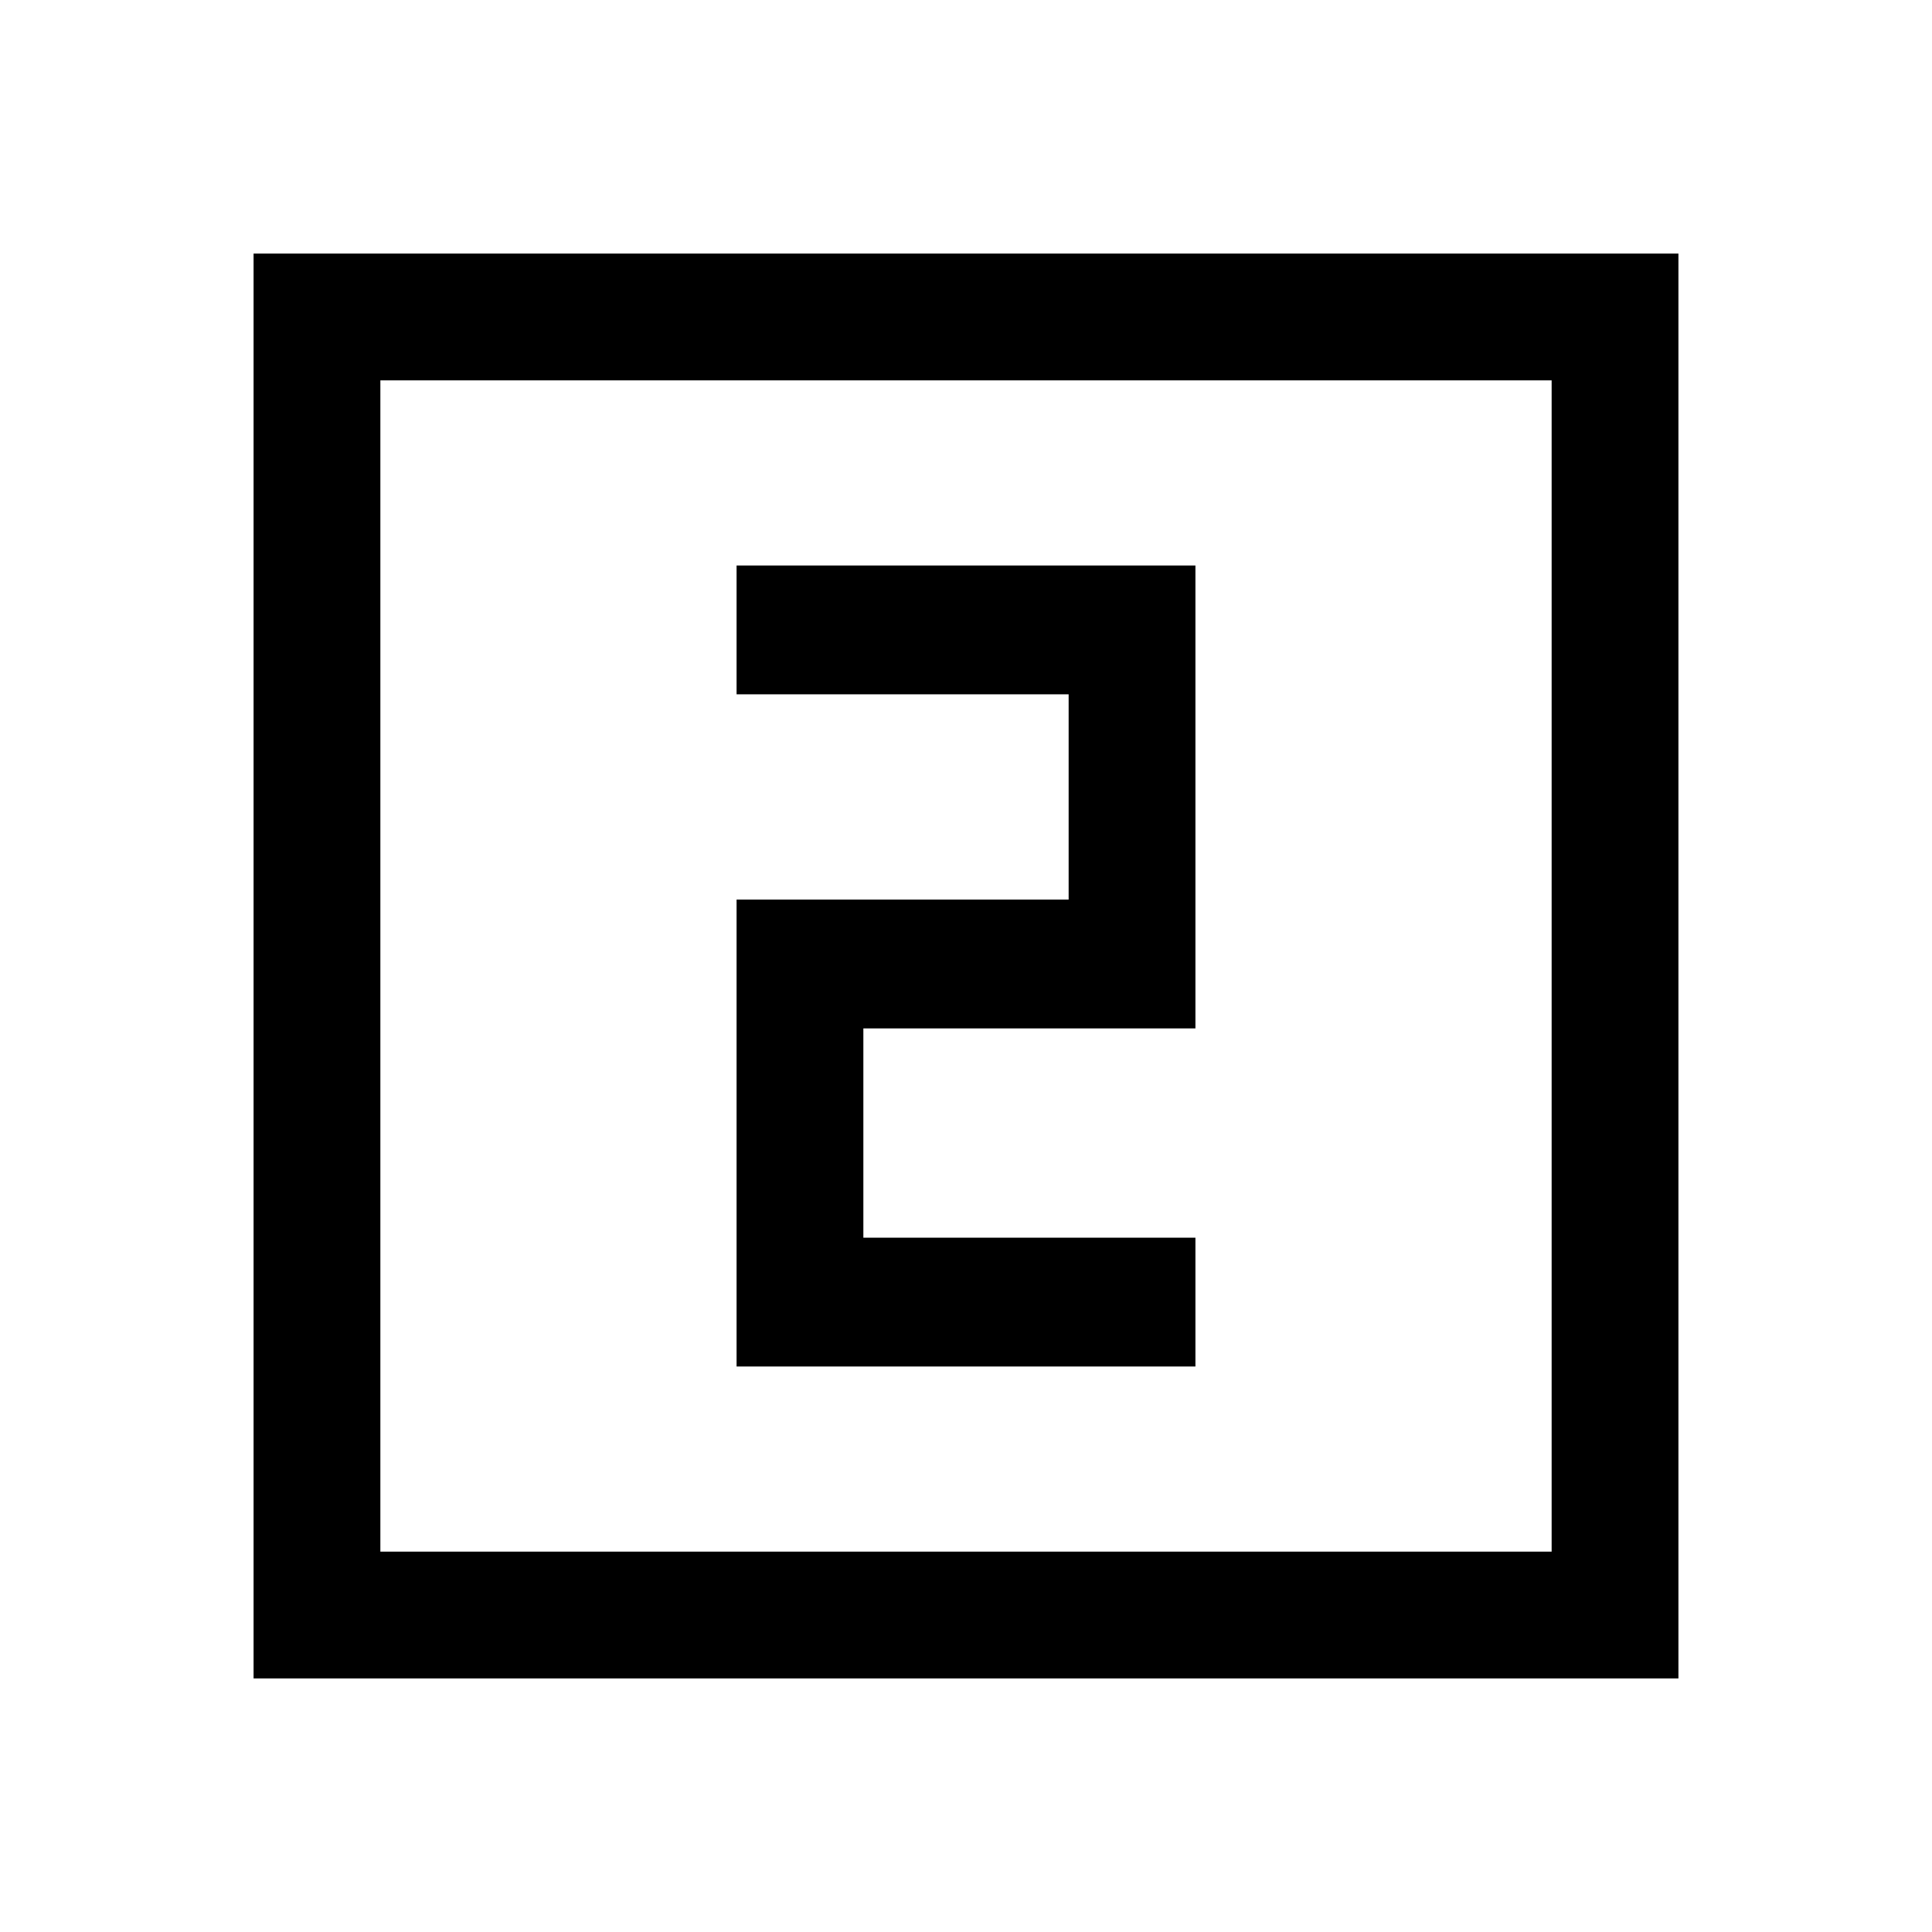 <svg xmlns="http://www.w3.org/2000/svg" height="40" width="40"><path d="M15.25 28.292h9.5v-2.667h-6.875v-4.333h6.875v-9.584h-9.5v2.667h6.875v4.25H15.25Zm-10 6.458V5.25h29.5v29.5Zm2.625-2.625h24.25V7.875H7.875Zm0 0V7.875v24.25Z"/></svg>
